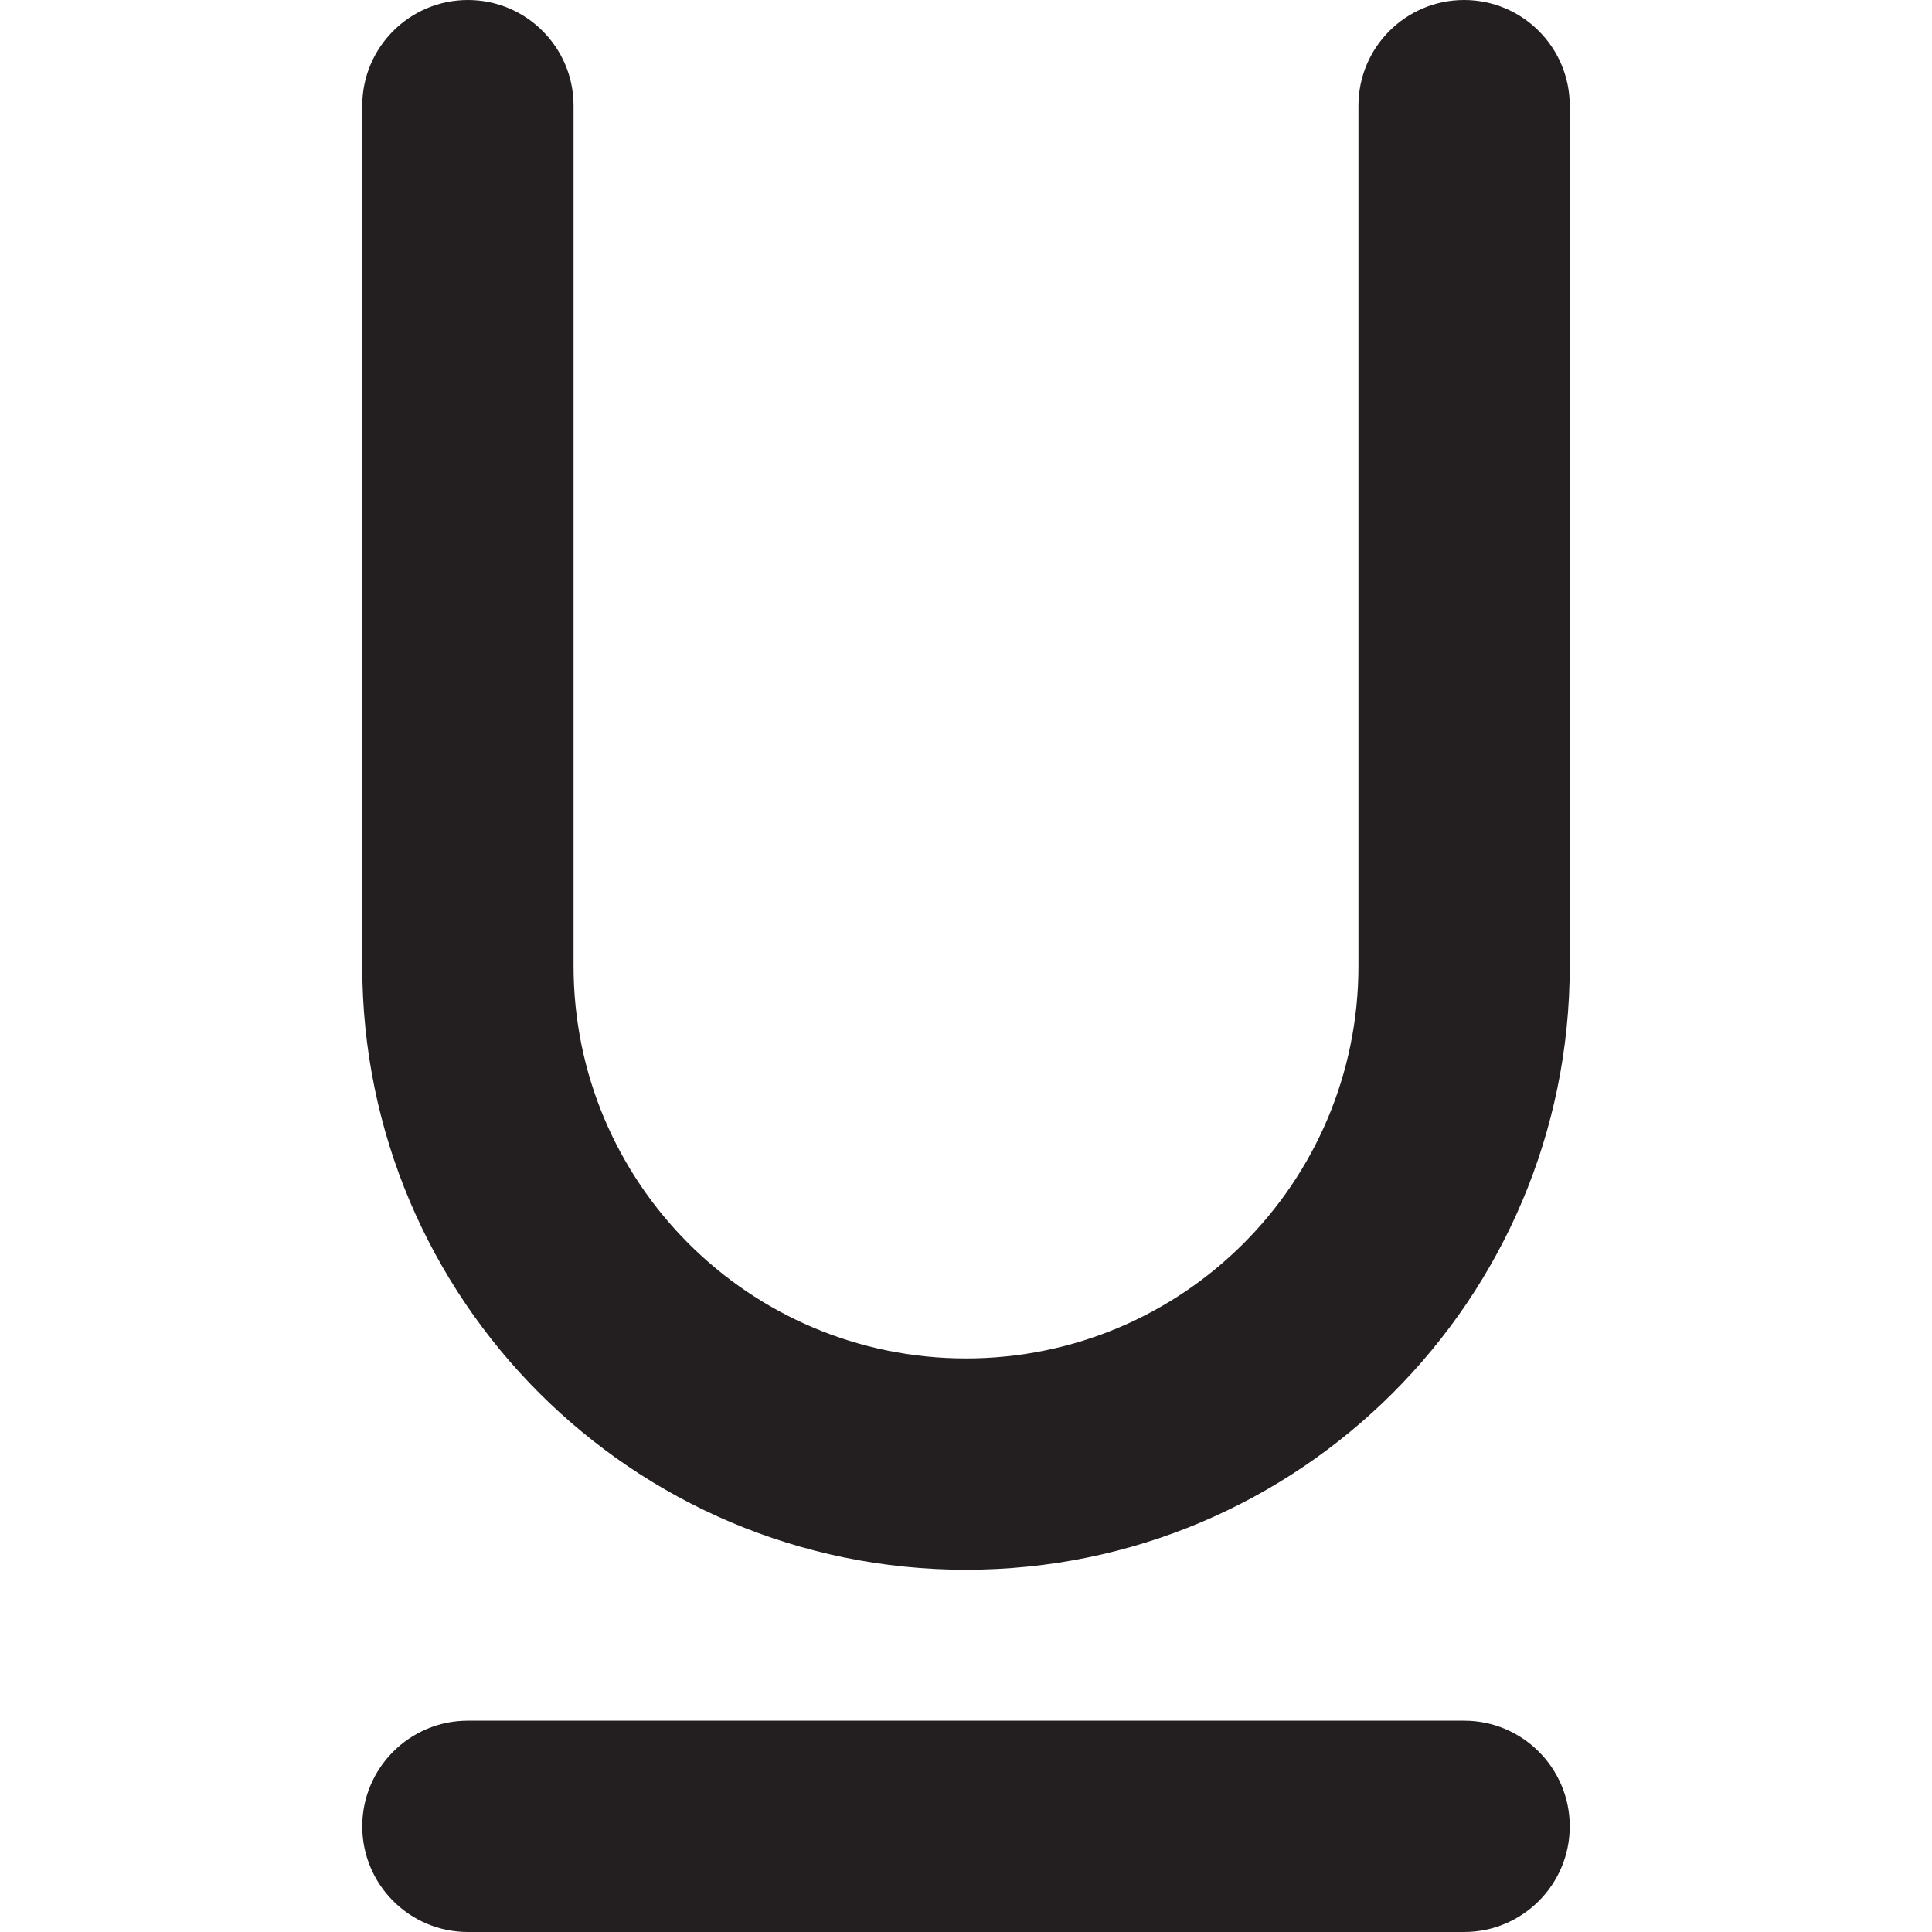 <?xml version="1.0" encoding="UTF-8"?><svg id="a" xmlns="http://www.w3.org/2000/svg" viewBox="0 0 16 16"><path d="m3.875,14.25c-.483,0-.875.392-.875.875s.392.875.875.875h8.25c.483,0,.875-.392.875-.875s-.392-.875-.875-.875H3.875Z" style="fill:#231f20;"/><path d="m13,.875c0-.483-.392-.875-.875-.875s-.875.392-.875.875v7.125c0,1.795-1.455,3.25-3.25,3.25s-3.25-1.455-3.25-3.25V.875c0-.483-.392-.875-.875-.875s-.875.392-.875.875v7.125c0,2.761,2.239,5,5,5s5-2.239,5-5V.875Z" style="fill:#231f20;"/></svg>